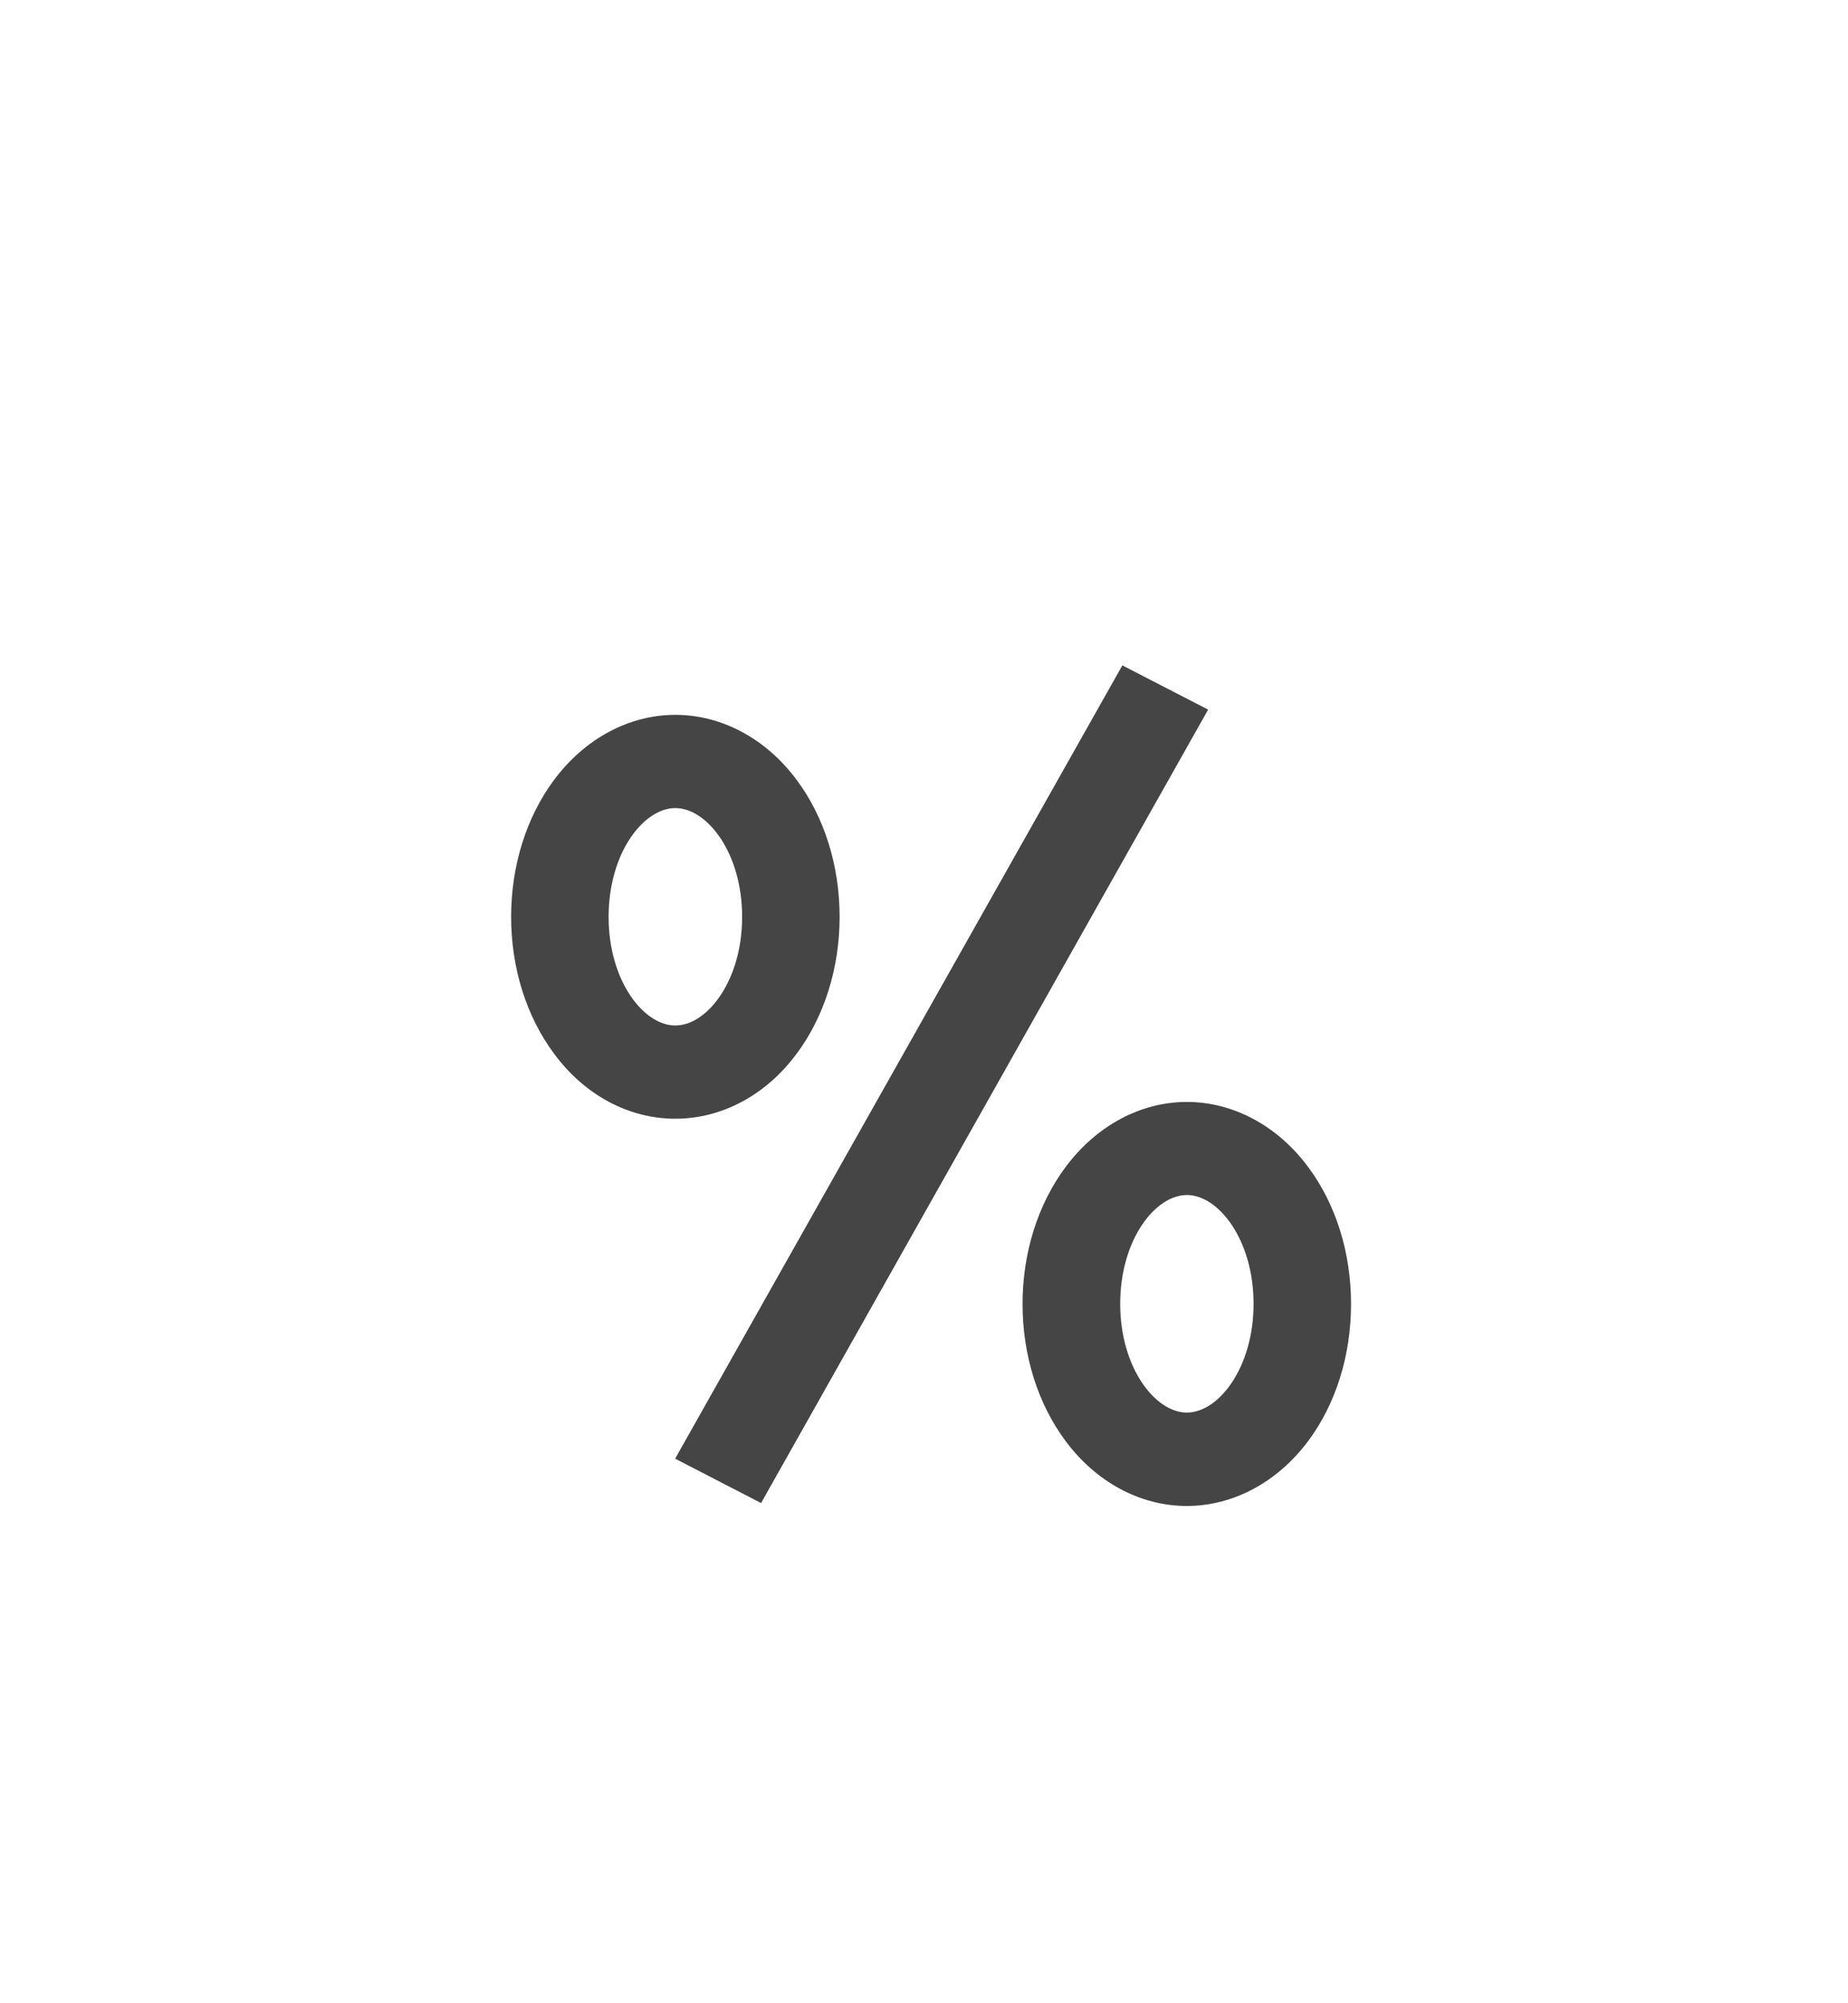 <svg xmlns="http://www.w3.org/2000/svg" fill="none" viewBox="0 0 12 13" class="design-iconfont">
  <path d="M10.243 10.751L10.243 10.751L10.243 10.751Z" stroke="#454545" stroke-width="2.5"/>
  <path d="M4.385 7.26C4.084 7.26 3.796 7.107 3.598 6.838C3.418 6.597 3.319 6.281 3.319 5.95C3.319 5.618 3.418 5.302 3.598 5.061C3.798 4.793 4.085 4.639 4.385 4.639C4.686 4.639 4.974 4.793 5.173 5.061C5.353 5.302 5.452 5.618 5.452 5.95C5.452 6.281 5.353 6.597 5.173 6.838C4.974 7.107 4.687 7.26 4.385 7.26ZM4.385 5.244C4.18 5.244 3.952 5.533 3.952 5.95C3.952 6.366 4.18 6.655 4.385 6.655C4.591 6.655 4.819 6.366 4.819 5.95C4.819 5.533 4.591 5.244 4.385 5.244ZM7.707 9.773C7.405 9.773 7.118 9.619 6.919 9.351C6.739 9.11 6.64 8.794 6.64 8.462C6.64 8.131 6.739 7.815 6.919 7.574C7.119 7.305 7.407 7.151 7.707 7.151C8.007 7.151 8.296 7.305 8.495 7.574C8.675 7.815 8.773 8.131 8.773 8.462C8.773 8.794 8.675 9.11 8.495 9.351C8.296 9.618 8.008 9.773 7.707 9.773ZM7.707 7.755C7.502 7.755 7.274 8.045 7.274 8.461C7.274 8.877 7.502 9.167 7.707 9.167C7.912 9.167 8.14 8.877 8.14 8.461C8.14 8.045 7.912 7.755 7.707 7.755ZM4.384 9.466L7.288 4.318L7.845 4.605L4.942 9.754L4.384 9.466Z" fill="#454545"/>
</svg>
